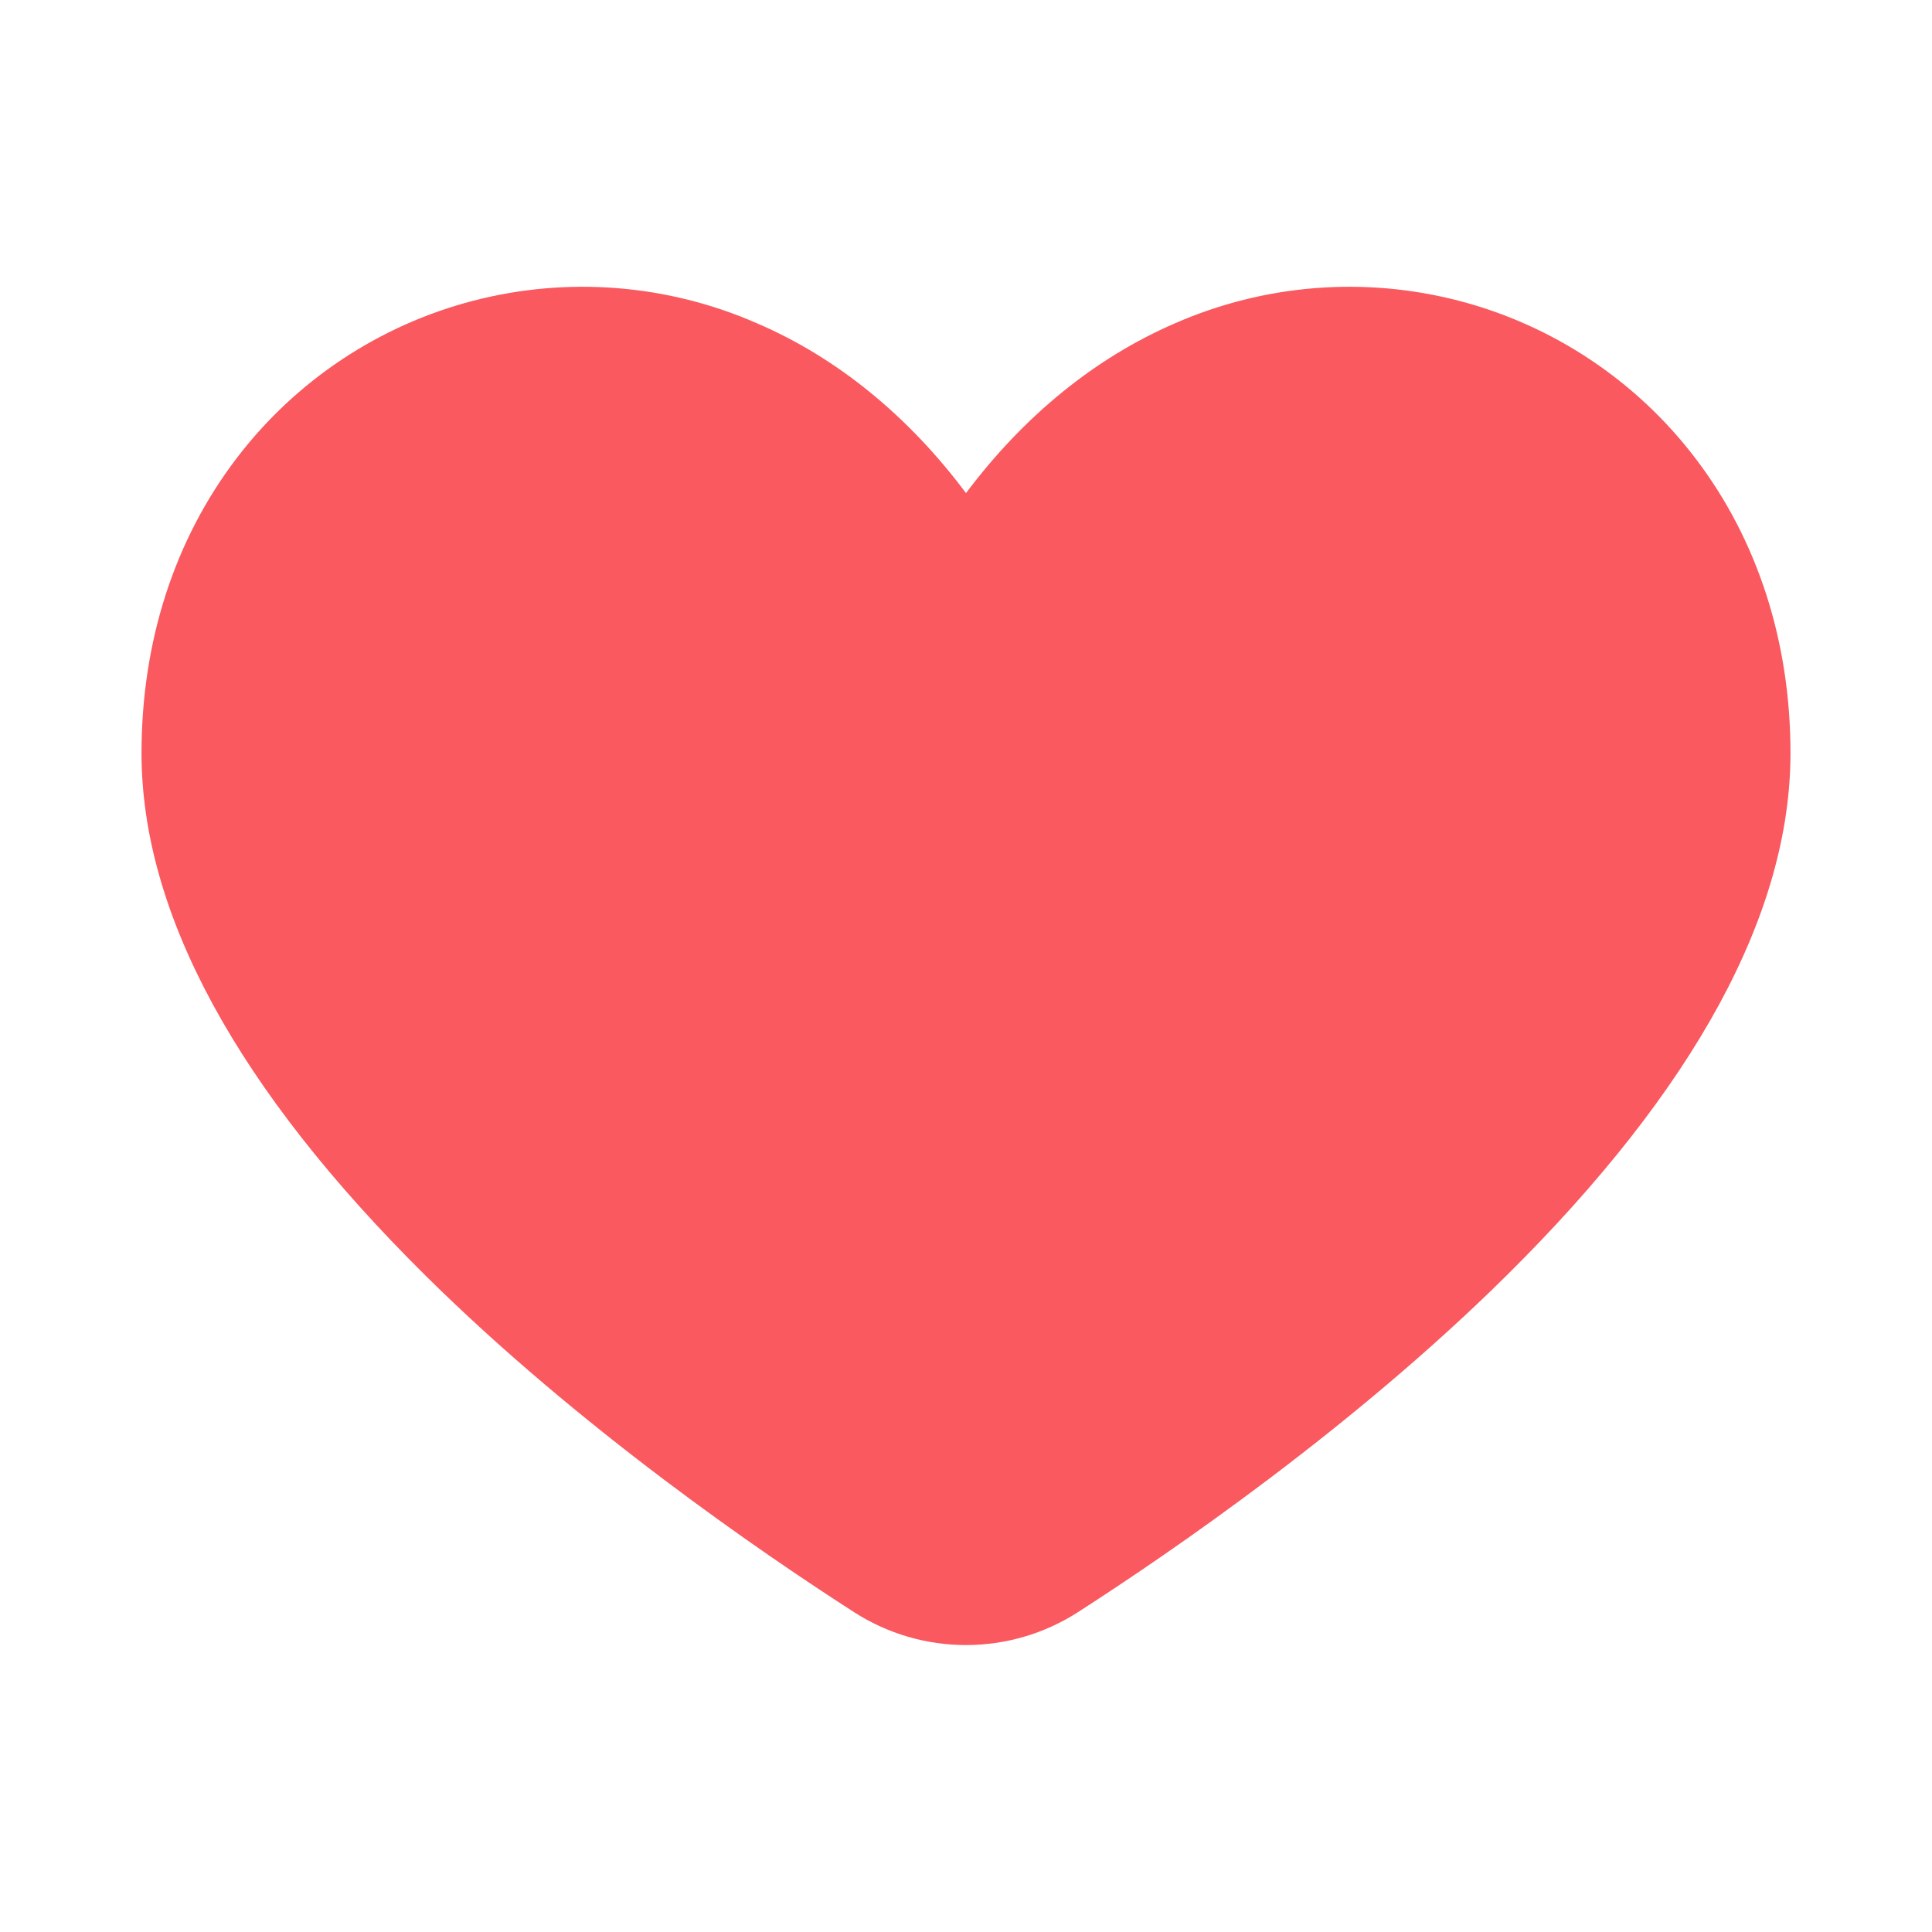 <svg width="44" height="44" viewBox="0 0 44 44" fill="none" xmlns="http://www.w3.org/2000/svg">
<path d="M38.61 10.435C37.265 8.669 35.366 7.405 33.217 6.848C31.068 6.291 28.794 6.472 26.76 7.363C24.94 8.149 23.317 9.473 22 11.23C20.683 9.469 19.06 8.144 17.24 7.363C15.206 6.472 12.932 6.291 10.783 6.848C8.634 7.405 6.735 8.669 5.39 10.435C3.972 12.293 3.223 14.615 3.223 17.15C3.223 20.797 5.398 24.798 9.687 29.047C13.182 32.508 17.312 35.342 19.462 36.723C20.22 37.208 21.101 37.465 22 37.465C22.899 37.465 23.78 37.208 24.538 36.723C26.686 35.342 30.818 32.508 34.313 29.047C38.602 24.8 40.777 20.797 40.777 17.15C40.777 14.615 40.028 12.293 38.61 10.435Z" fill="#F9595F"/>
</svg>
